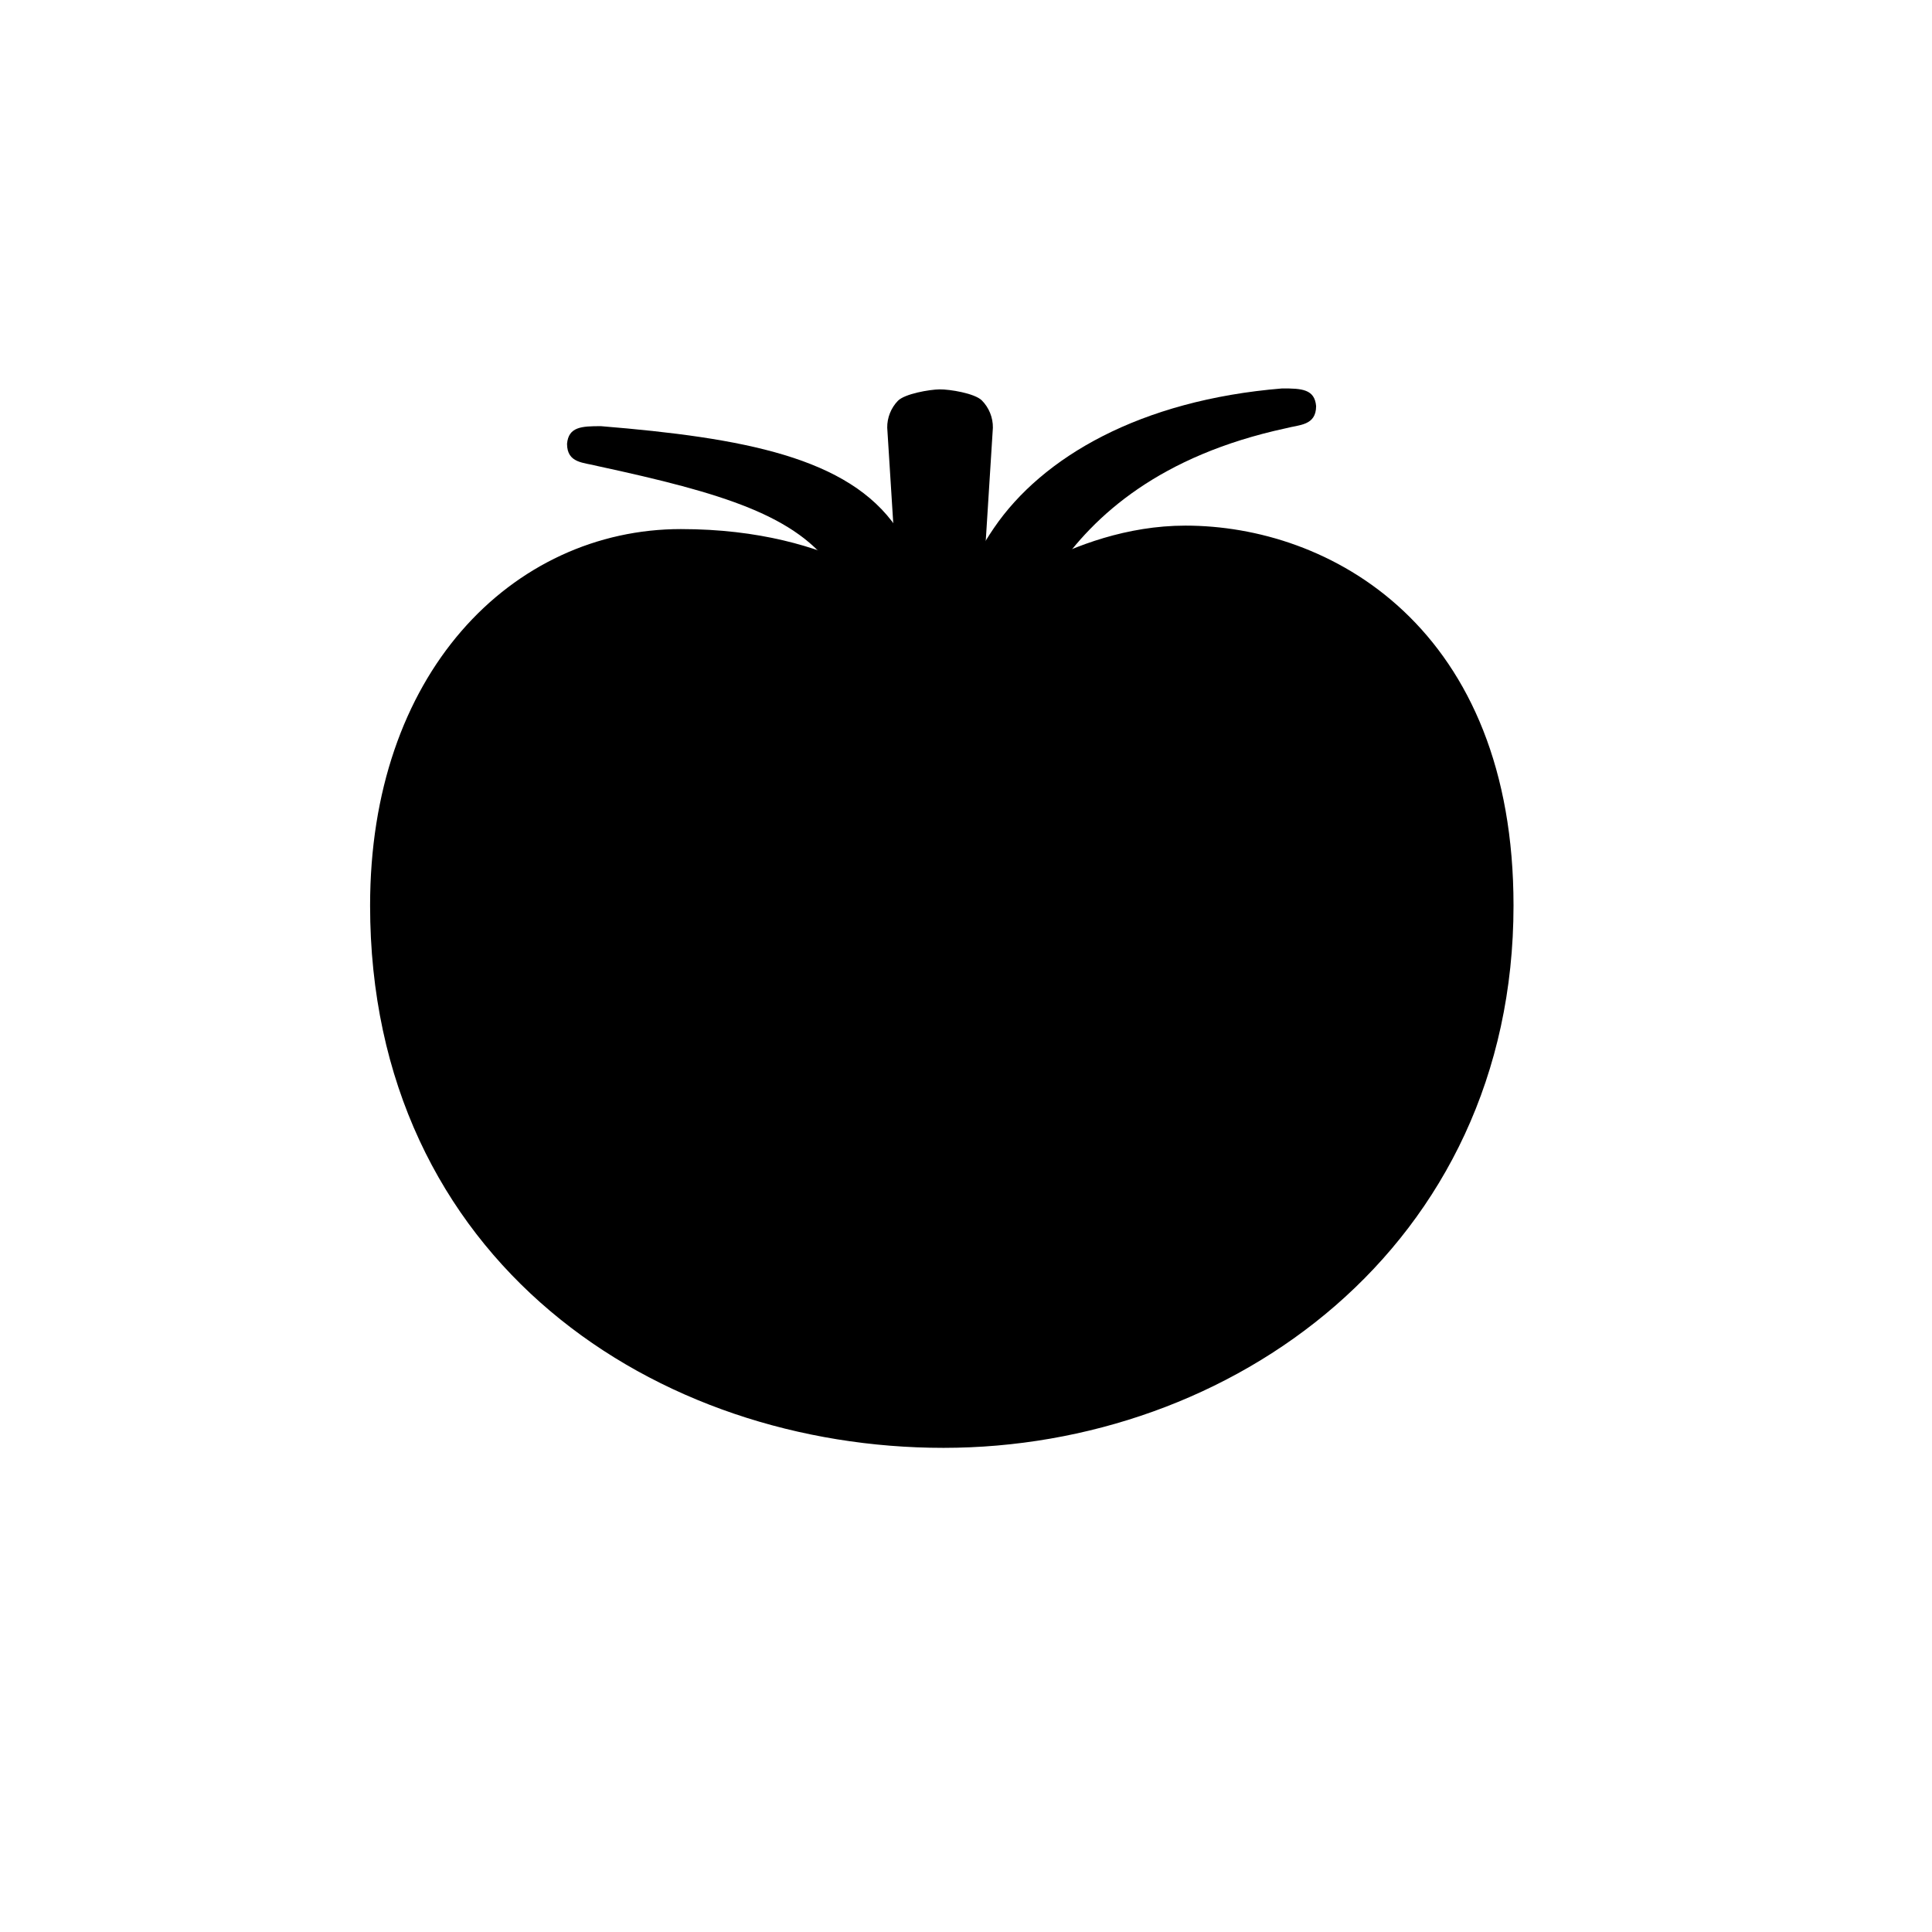 <?xml version="1.0"?>
<svg version="1.1" xmlns="http://www.w3.org/2000/svg" xmlns:xlink="http://www.w3.org/1999/xlink" width="512" height="512">
    <desc iVinci="yes" version="4.6" gridStep="20" showGrid="no" snapToGrid="no" codePlatform="0"/>
    <g id="Layer1" name="Layer 1" opacity="1">
        <g id="Shape1">
            <desc shapeID="1" type="0" basicInfo-basicType="0" basicInfo-roundedRectRadius="12" basicInfo-polygonSides="6" basicInfo-starPoints="5" bounding="rect(-141.51,-112.2,283.02,224.401)" text="" font-familyName="" font-pixelSize="20" font-bold="0" font-underline="0" font-alignment="1" strokeStyle="0" markerStart="0" markerEnd="0" shadowEnabled="0" shadowOffsetX="0" shadowOffsetY="2" shadowBlur="4" shadowOpacity="160" blurEnabled="0" blurRadius="4" transform="matrix(1,0,0,1,249.589,261.496)" pers-center="0,0" pers-size="0,0" pers-start="0,0" pers-end="0,0" locked="0" mesh="" flag=""/>
            <path id="shapePath1" d="M108.079,239.971 C108.079,327.9 178.605,373.696 250.047,373.696 C321.488,373.696 391.098,324.236 391.098,239.971 C391.098,172.193 347.441,149.295 314.161,149.295 C287.556,149.295 265.617,167.614 265.617,167.614 L235.392,167.614 C235.392,167.614 218.905,150.211 180.436,150.211 C141.968,150.211 108.079,183.184 108.079,239.971 Z" style="stroke:#000000;stroke-opacity:1;stroke-width:20;stroke-linejoin:round;stroke-miterlimit:2;stroke-linecap:round;fill-rule:nonzero;fill:#000000;fill-opacity:1;"/>
        </g>
        <g id="Shape2">
            <desc shapeID="2" type="0" basicInfo-basicType="0" basicInfo-roundedRectRadius="12" basicInfo-polygonSides="6" basicInfo-starPoints="5" bounding="rect(-27.02,-8.81,54.039,17.619)" text="" font-familyName="" font-pixelSize="20" font-bold="0" font-underline="0" font-alignment="1" strokeStyle="0" markerStart="0" markerEnd="0" shadowEnabled="0" shadowOffsetX="0" shadowOffsetY="2" shadowBlur="4" shadowOpacity="160" blurEnabled="0" blurRadius="4" transform="matrix(1,0,0,1,269.739,187.198)" pers-center="0,0" pers-size="0,0" pers-start="0,0" pers-end="0,0" locked="0" mesh="" flag=""/>
            <path id="shapePath2" d="M242.719,196.007 C242.719,196.007 262.869,173.109 296.759,179.521 " style="stroke:#000000;stroke-opacity:1;stroke-width:10;stroke-linejoin:round;stroke-miterlimit:2;stroke-linecap:round;fill:none;"/>
        </g>
        <g id="Shape3">
            <desc shapeID="3" type="0" basicInfo-basicType="0" basicInfo-roundedRectRadius="12" basicInfo-polygonSides="6" basicInfo-starPoints="5" bounding="rect(-21.066,-10.075,42.132,20.15)" text="" font-familyName="" font-pixelSize="20" font-bold="0" font-underline="0" font-alignment="1" strokeStyle="0" markerStart="0" markerEnd="0" shadowEnabled="0" shadowOffsetX="0" shadowOffsetY="2" shadowBlur="4" shadowOpacity="160" blurEnabled="0" blurRadius="4" transform="matrix(1,0,0,1,224.401,181.352)" pers-center="0,0" pers-size="0,0" pers-start="0,0" pers-end="0,0" locked="0" mesh="" flag=""/>
            <path id="shapePath3" d="M203.335,171.277 C203.335,171.277 228.98,172.193 245.467,191.428 " style="stroke:#000000;stroke-opacity:1;stroke-width:10;stroke-linejoin:round;stroke-miterlimit:2;stroke-linecap:round;fill:none;"/>
        </g>
        <g id="Shape4">
            <desc shapeID="4" type="0" basicInfo-basicType="0" basicInfo-roundedRectRadius="12" basicInfo-polygonSides="6" basicInfo-starPoints="5" bounding="rect(-50.257,-42.948,100.514,85.896)" text="" font-familyName="" font-pixelSize="20" font-bold="0" font-underline="0" font-alignment="1" strokeStyle="0" markerStart="0" markerEnd="0" shadowEnabled="0" shadowOffsetX="0" shadowOffsetY="2" shadowBlur="4" shadowOpacity="160" blurEnabled="0" blurRadius="4" transform="matrix(1,0,0,1,298.528,145.888)" pers-center="0,0" pers-size="0,0" pers-start="0,0" pers-end="0,0" locked="0" mesh="" flag=""/>
            <path id="shapePath4" d="M339.773,102.941 C302.08,106.031 276.192,121.194 263.438,139.875 C250.683,158.556 248.375,177.375 248.375,177.375 C247.987,180.003 248.7,182.776 250.308,184.891 C251.916,187.005 254.398,188.434 257.034,188.762 C259.67,189.09 262.426,188.313 264.503,186.657 C266.58,185.001 267.951,182.487 268.219,179.844 C268.219,179.844 270.023,165.677 279.938,151.156 C289.852,136.635 307.362,120.716 340.731,113.503 C344.319,112.542 348.769,112.821 348.785,107.624 C348.399,103.122 344.97,102.923 339.773,102.941 Z" style="stroke:none;fill-rule:nonzero;fill:#000000;fill-opacity:1;"/>
        </g>
        <g id="Shape5">
            <desc shapeID="5" type="0" basicInfo-basicType="0" basicInfo-roundedRectRadius="12" basicInfo-polygonSides="6" basicInfo-starPoints="5" bounding="rect(-14.001,-41.869,28.002,83.737)" text="" font-familyName="" font-pixelSize="20" font-bold="0" font-underline="0" font-alignment="1" strokeStyle="0" markerStart="0" markerEnd="0" shadowEnabled="0" shadowOffsetX="0" shadowOffsetY="2" shadowBlur="4" shadowOpacity="160" blurEnabled="0" blurRadius="4" transform="matrix(1,0,0,1,249.125,145.055)" pers-center="0,0" pers-size="0,0" pers-start="0,0" pers-end="0,0" locked="0" mesh="" flag=""/>
            <path id="shapePath5" d="M248.969,103.188 C246.351,103.228 239.766,104.347 237.943,106.227 C236.121,108.107 235.084,110.726 235.125,113.344 L239.125,176.781 C239.088,179.423 240.149,182.063 242.003,183.944 C243.858,185.825 246.483,186.924 249.125,186.924 C251.767,186.924 254.392,185.825 256.247,183.944 C258.101,182.063 259.162,179.423 259.125,176.781 L263.125,113.344 C263.167,110.674 262.085,108.004 260.197,106.116 C258.309,104.227 251.639,103.146 248.969,103.188 Z" style="stroke:none;fill-rule:nonzero;fill:#000000;fill-opacity:1;"/>
        </g>
        <g id="Shape6">
            <desc shapeID="6" type="0" basicInfo-basicType="0" basicInfo-roundedRectRadius="12" basicInfo-polygonSides="6" basicInfo-starPoints="5" bounding="rect(-51.257,-37.948,102.514,75.896)" text="" font-familyName="" font-pixelSize="20" font-bold="0" font-underline="0" font-alignment="1" strokeStyle="0" markerStart="0" markerEnd="0" shadowEnabled="0" shadowOffsetX="0" shadowOffsetY="2" shadowBlur="4" shadowOpacity="160" blurEnabled="0" blurRadius="4" transform="matrix(1,0,0,1,201.528,150.888)" pers-center="0,0" pers-size="0,0" pers-start="0,0" pers-end="0,0" locked="0" mesh="" flag=""/>
            <path id="shapePath6" d="M159.283,112.941 C196.976,116.031 224.864,121.194 237.619,139.875 C250.373,158.556 252.681,177.375 252.681,177.375 C253.07,180.003 252.356,182.776 250.748,184.891 C249.14,187.005 246.659,188.434 244.022,188.762 C241.386,189.09 238.63,188.313 236.553,186.657 C234.476,185.001 233.105,182.487 232.837,179.844 C232.837,179.844 231.033,165.677 221.119,151.156 C211.204,136.635 191.694,130.716 158.325,123.503 C154.737,122.542 150.287,122.821 150.271,117.624 C150.657,113.122 154.086,112.923 159.283,112.941 Z" style="stroke:none;fill-rule:nonzero;fill:#000000;fill-opacity:1;"/>
        </g>
    </g>
</svg>

